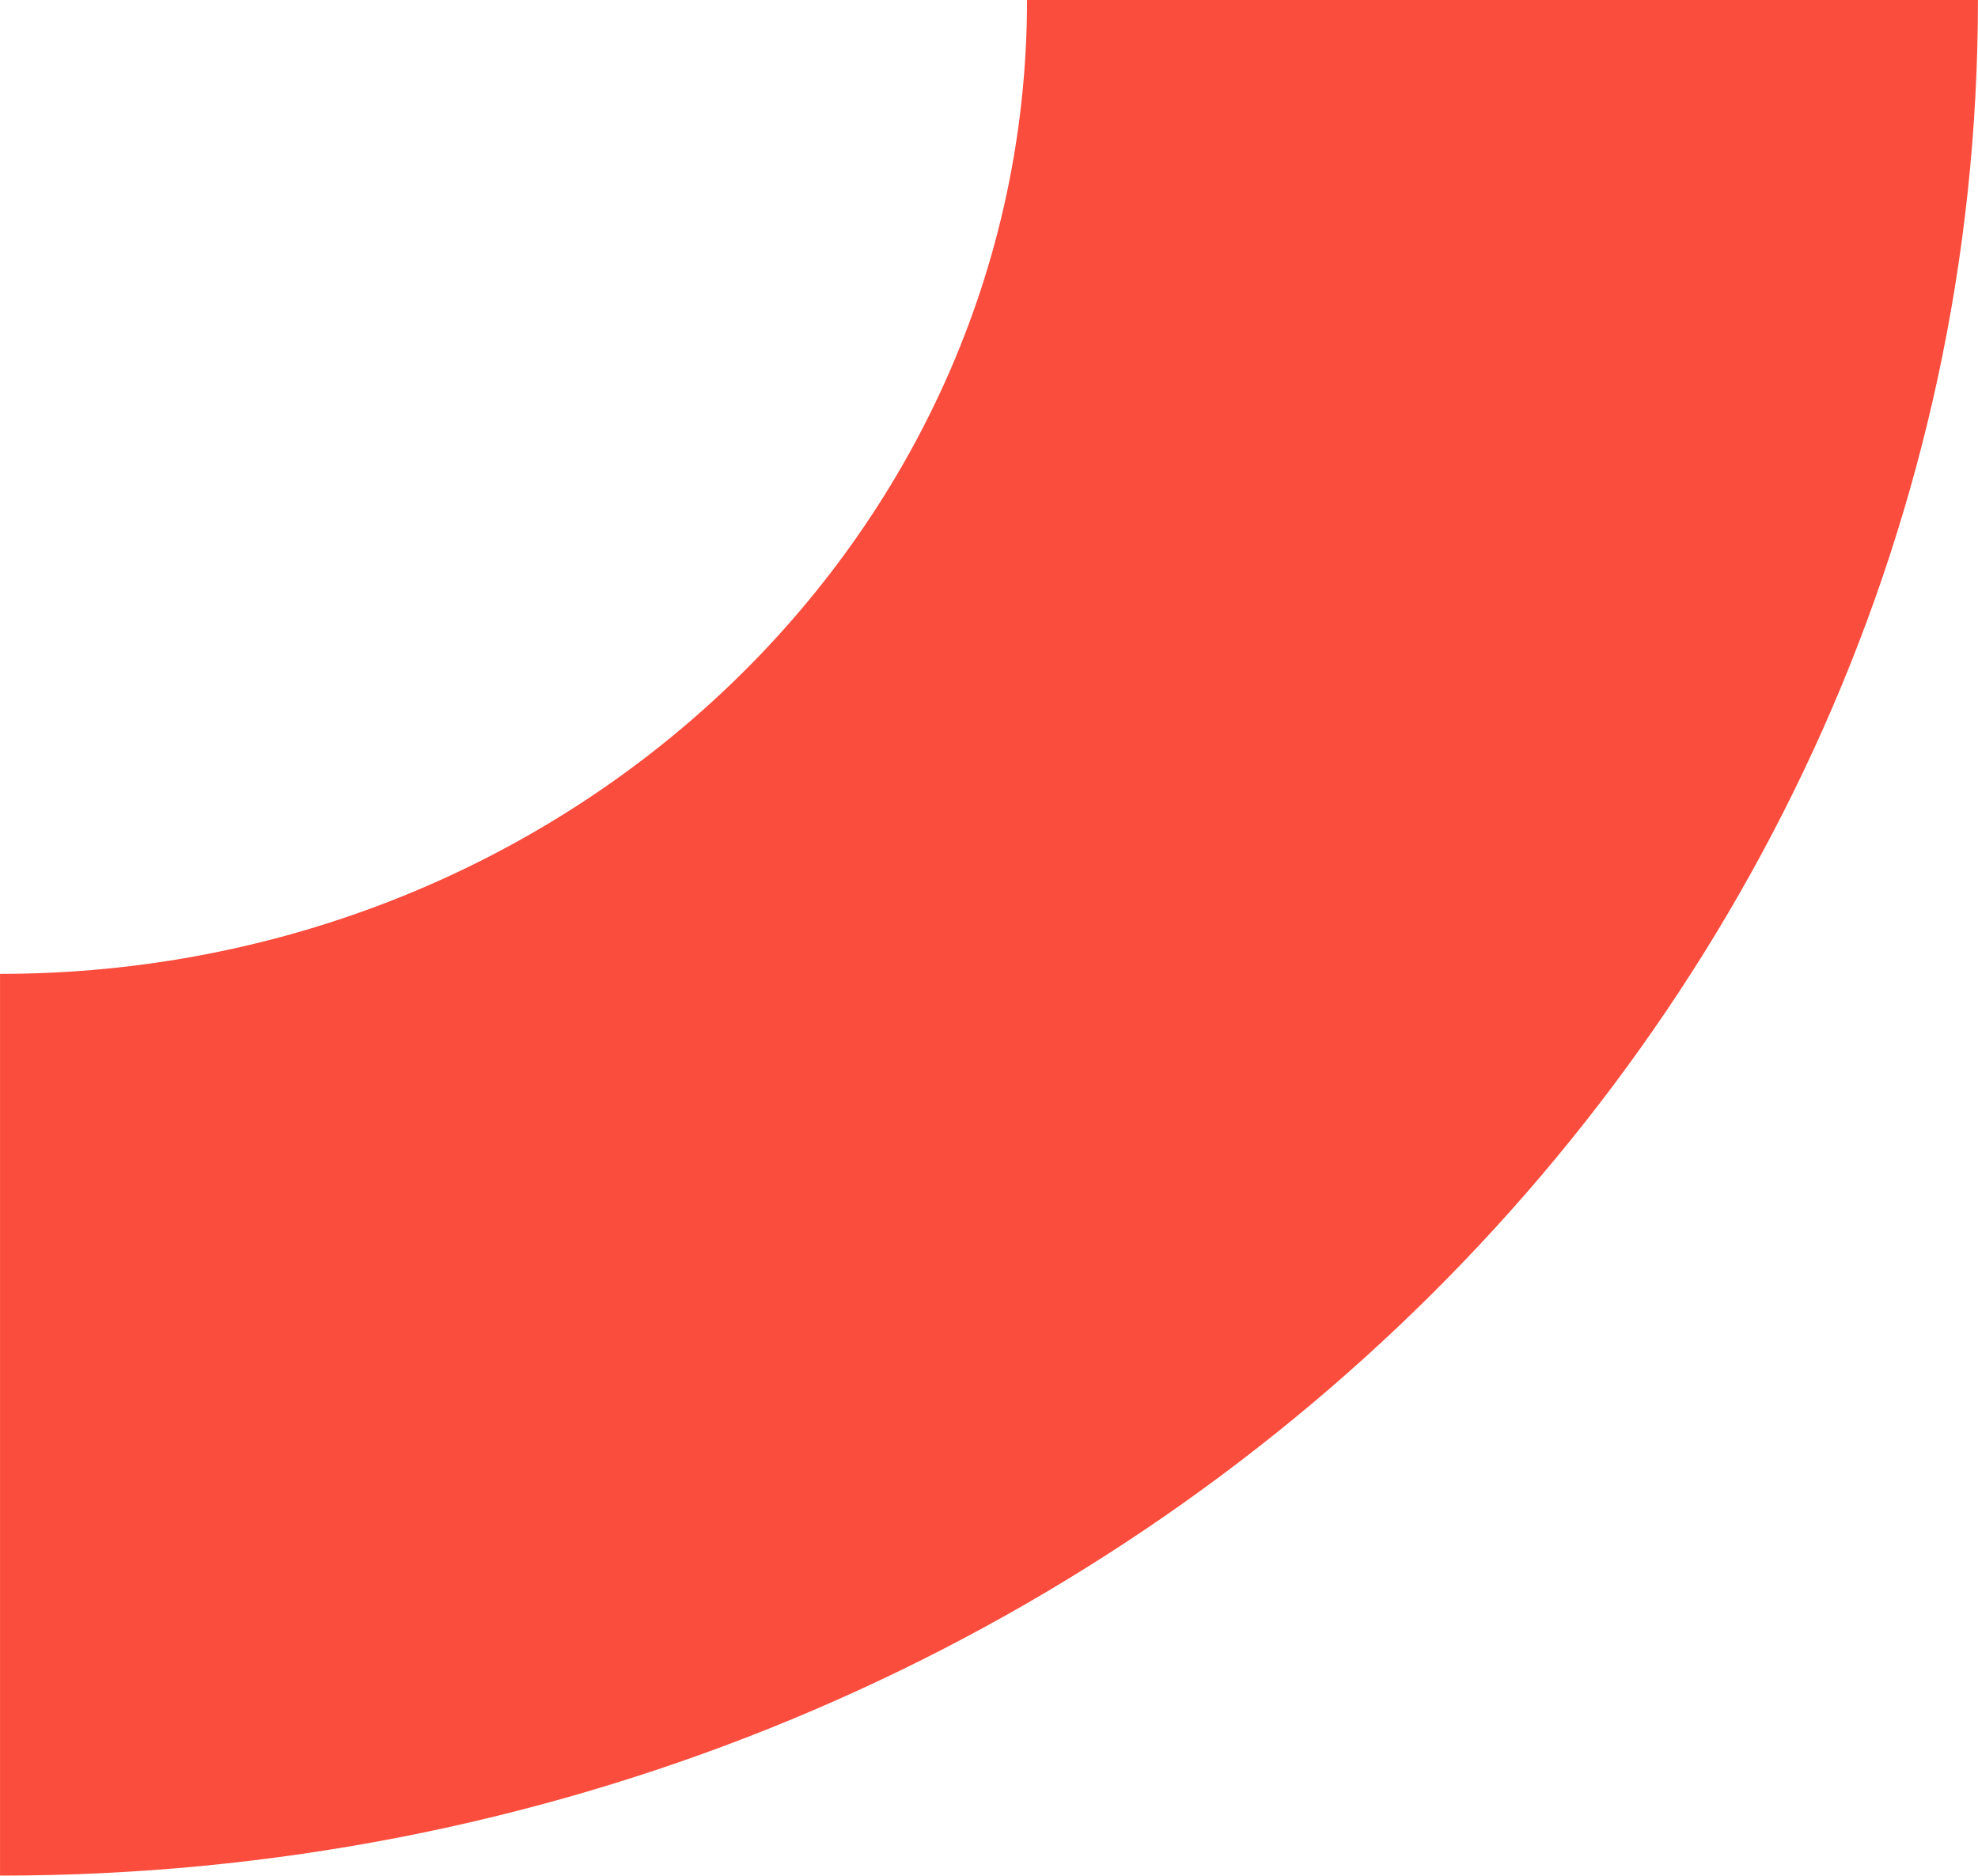 <svg xmlns="http://www.w3.org/2000/svg" width="300" height="284.47" viewBox="0 0 300 284.47">
  <defs>
    <style>
      .cls-1 {
        fill: #fb4d3d;
        fill-rule: evenodd;
      }
    </style>
  </defs>
  <path id="COLOR_SHAPE" data-name="COLOR SHAPE" class="cls-1" d="M868.43,2247.68H724.205c0,81.58-69.738,147.71-155.763,147.71v136.76C734.121,2532.15,868.43,2404.79,868.43,2247.68Z" transform="translate(-568.438 -2247.69)"/>
</svg>
